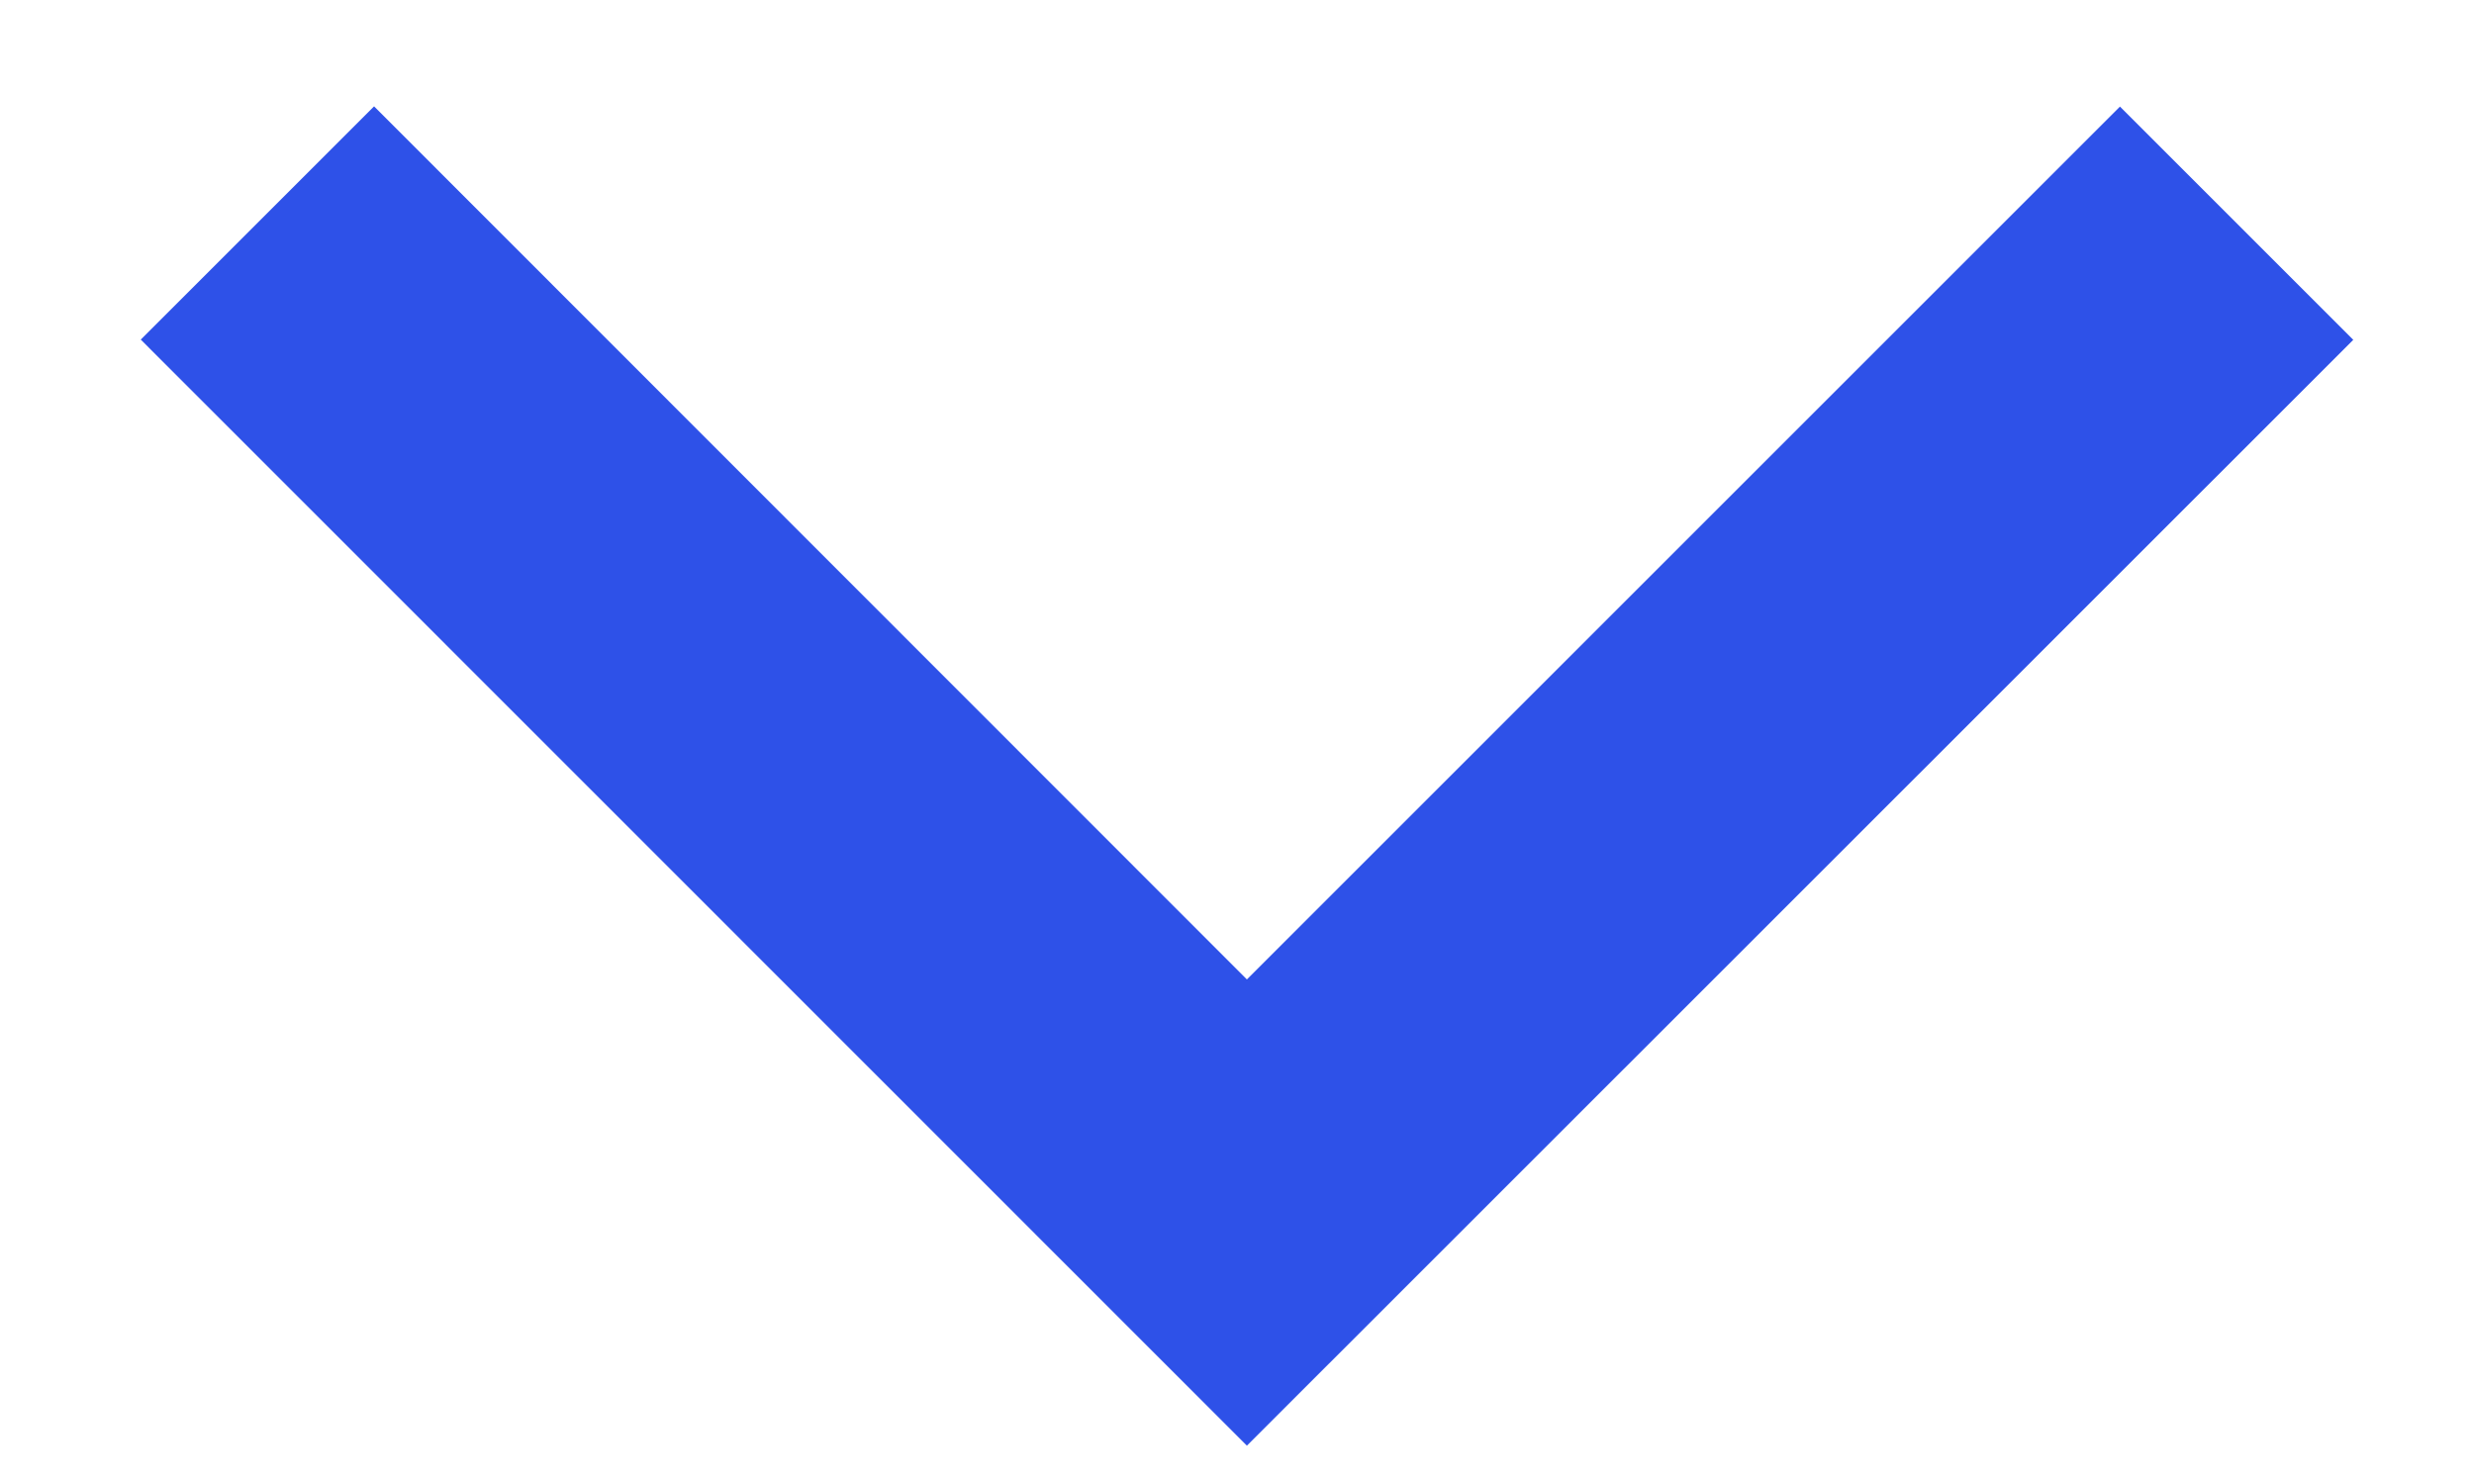 <svg width="10" height="6" viewBox="0 0 10 6" xmlns="http://www.w3.org/2000/svg">
  <path d="M8.569.431L5.04 3.96 1.512.43l-.943.943L5.04 5.845l4.472-4.471z" fill="#2E51E8" fill-rule="evenodd"/>
</svg>